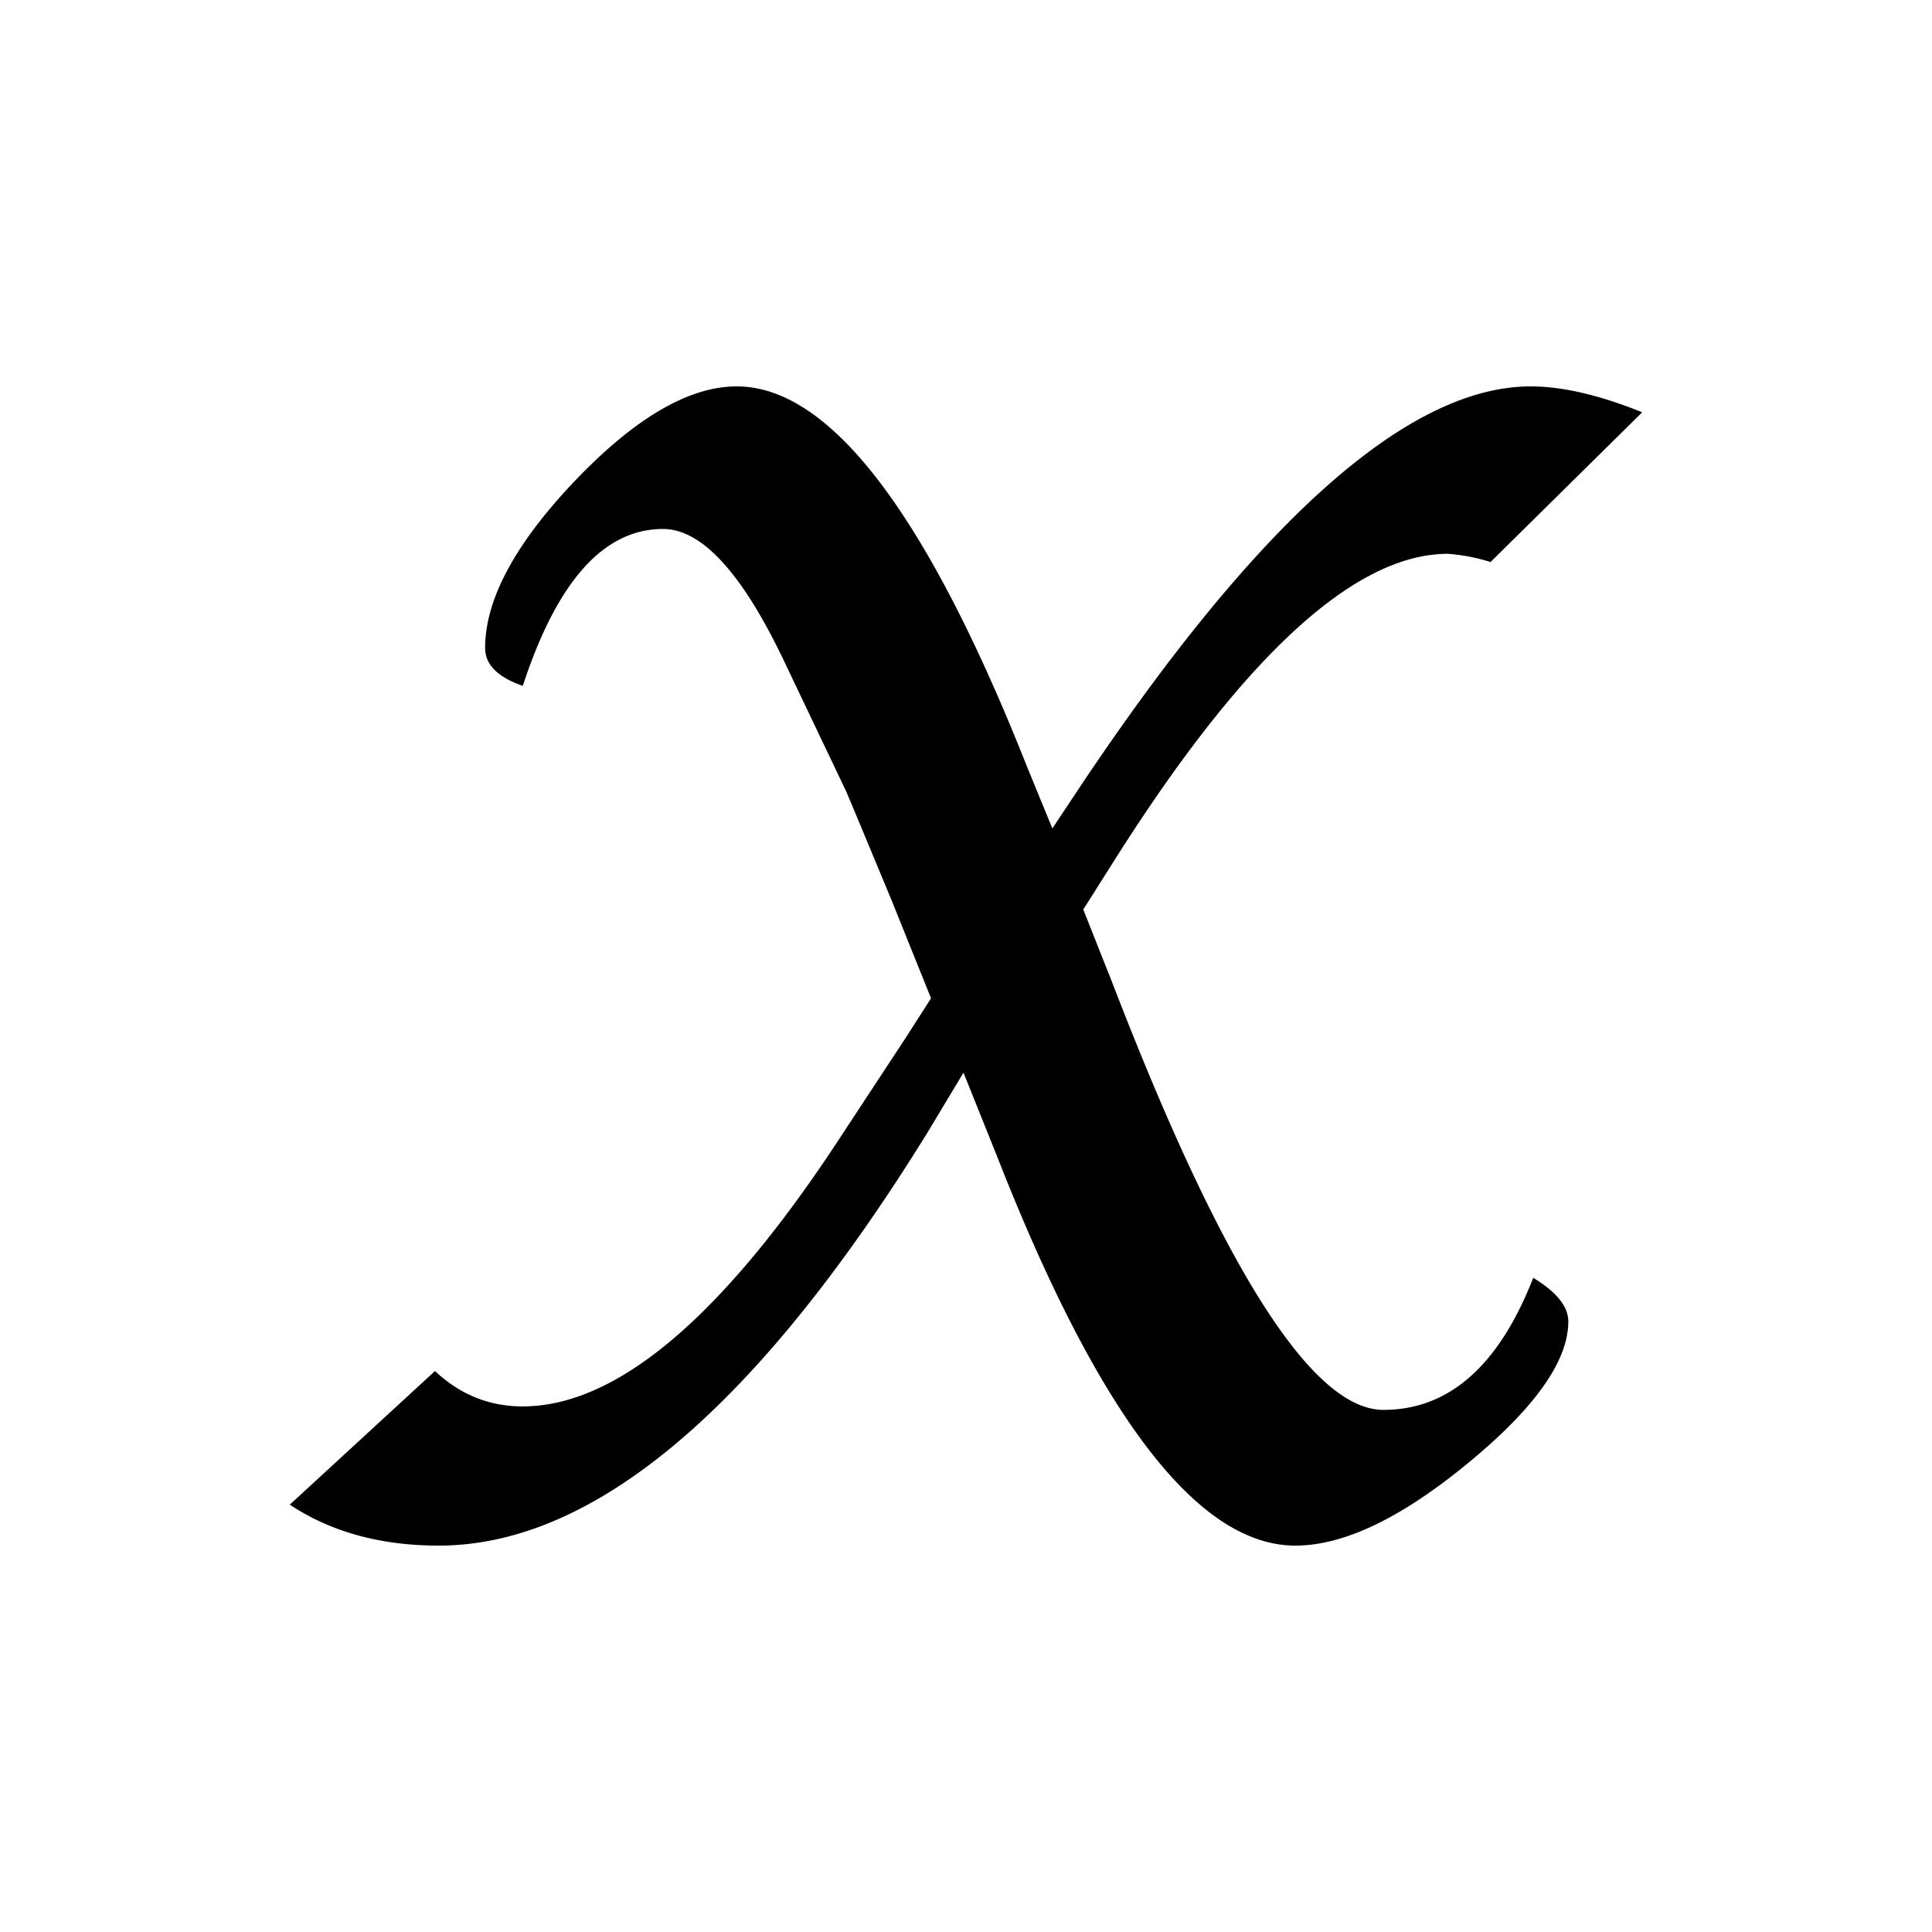 <svg xmlns="http://www.w3.org/2000/svg" xmlns:xlink="http://www.w3.org/1999/xlink" width="200" height="200" class="icon" p-id="4868" t="1552895505252" version="1.1" viewBox="0 0 1024 1024"><defs><style type="text/css"/></defs><path fill="#000" d="M493.466 529.101l-20.634-51.251c-15.002-36.198-23.194-55.808-24.525-58.778L416.461 352.256c-22.528-47.872-44.237-71.885-65.024-71.885-31.488 0-56.218 27.75-74.342 83.149-13.312-4.608-19.968-11.264-19.968-20.07 0-25.754 15.923-55.347 47.667-88.678C336.64 221.44 365.21 204.8 390.451 204.8c49.408 0 100.608 67.072 153.754 201.216l13.568 33.075 15.309-23.04C667.29 275.2 746.701 204.8 811.315 204.8c16.794 0 36.506 4.608 59.085 13.722l-80.384 79.36a101.12 101.12 0 0 0-22.63-4.352c-48.64 0-106.701 52.736-173.978 158.106l-19.251 30.413 15.206 38.349c58.214 151.296 105.984 226.867 143.872 226.867 34.714 0 61.184-23.347 79.411-69.99 12.39 7.526 18.586 15.206 18.586 23.142 0 20.89-17.664 45.875-53.094 75.008-35.43 29.184-65.894 43.776-91.597 43.776-51.354 0-103.731-68.096-157.286-204.339l-18.586-46.336-19.2 31.949C401.203 746.291 314.829 819.2 232.55 819.2c-30.925 0-57.242-7.27-78.95-21.709l76.954-70.81c13.312 12.493 28.774 18.739 46.49 18.739 49.971 0 106.24-47.616 168.55-142.95l34.56-52.582 13.312-20.787z" p-id="4869"/></svg>